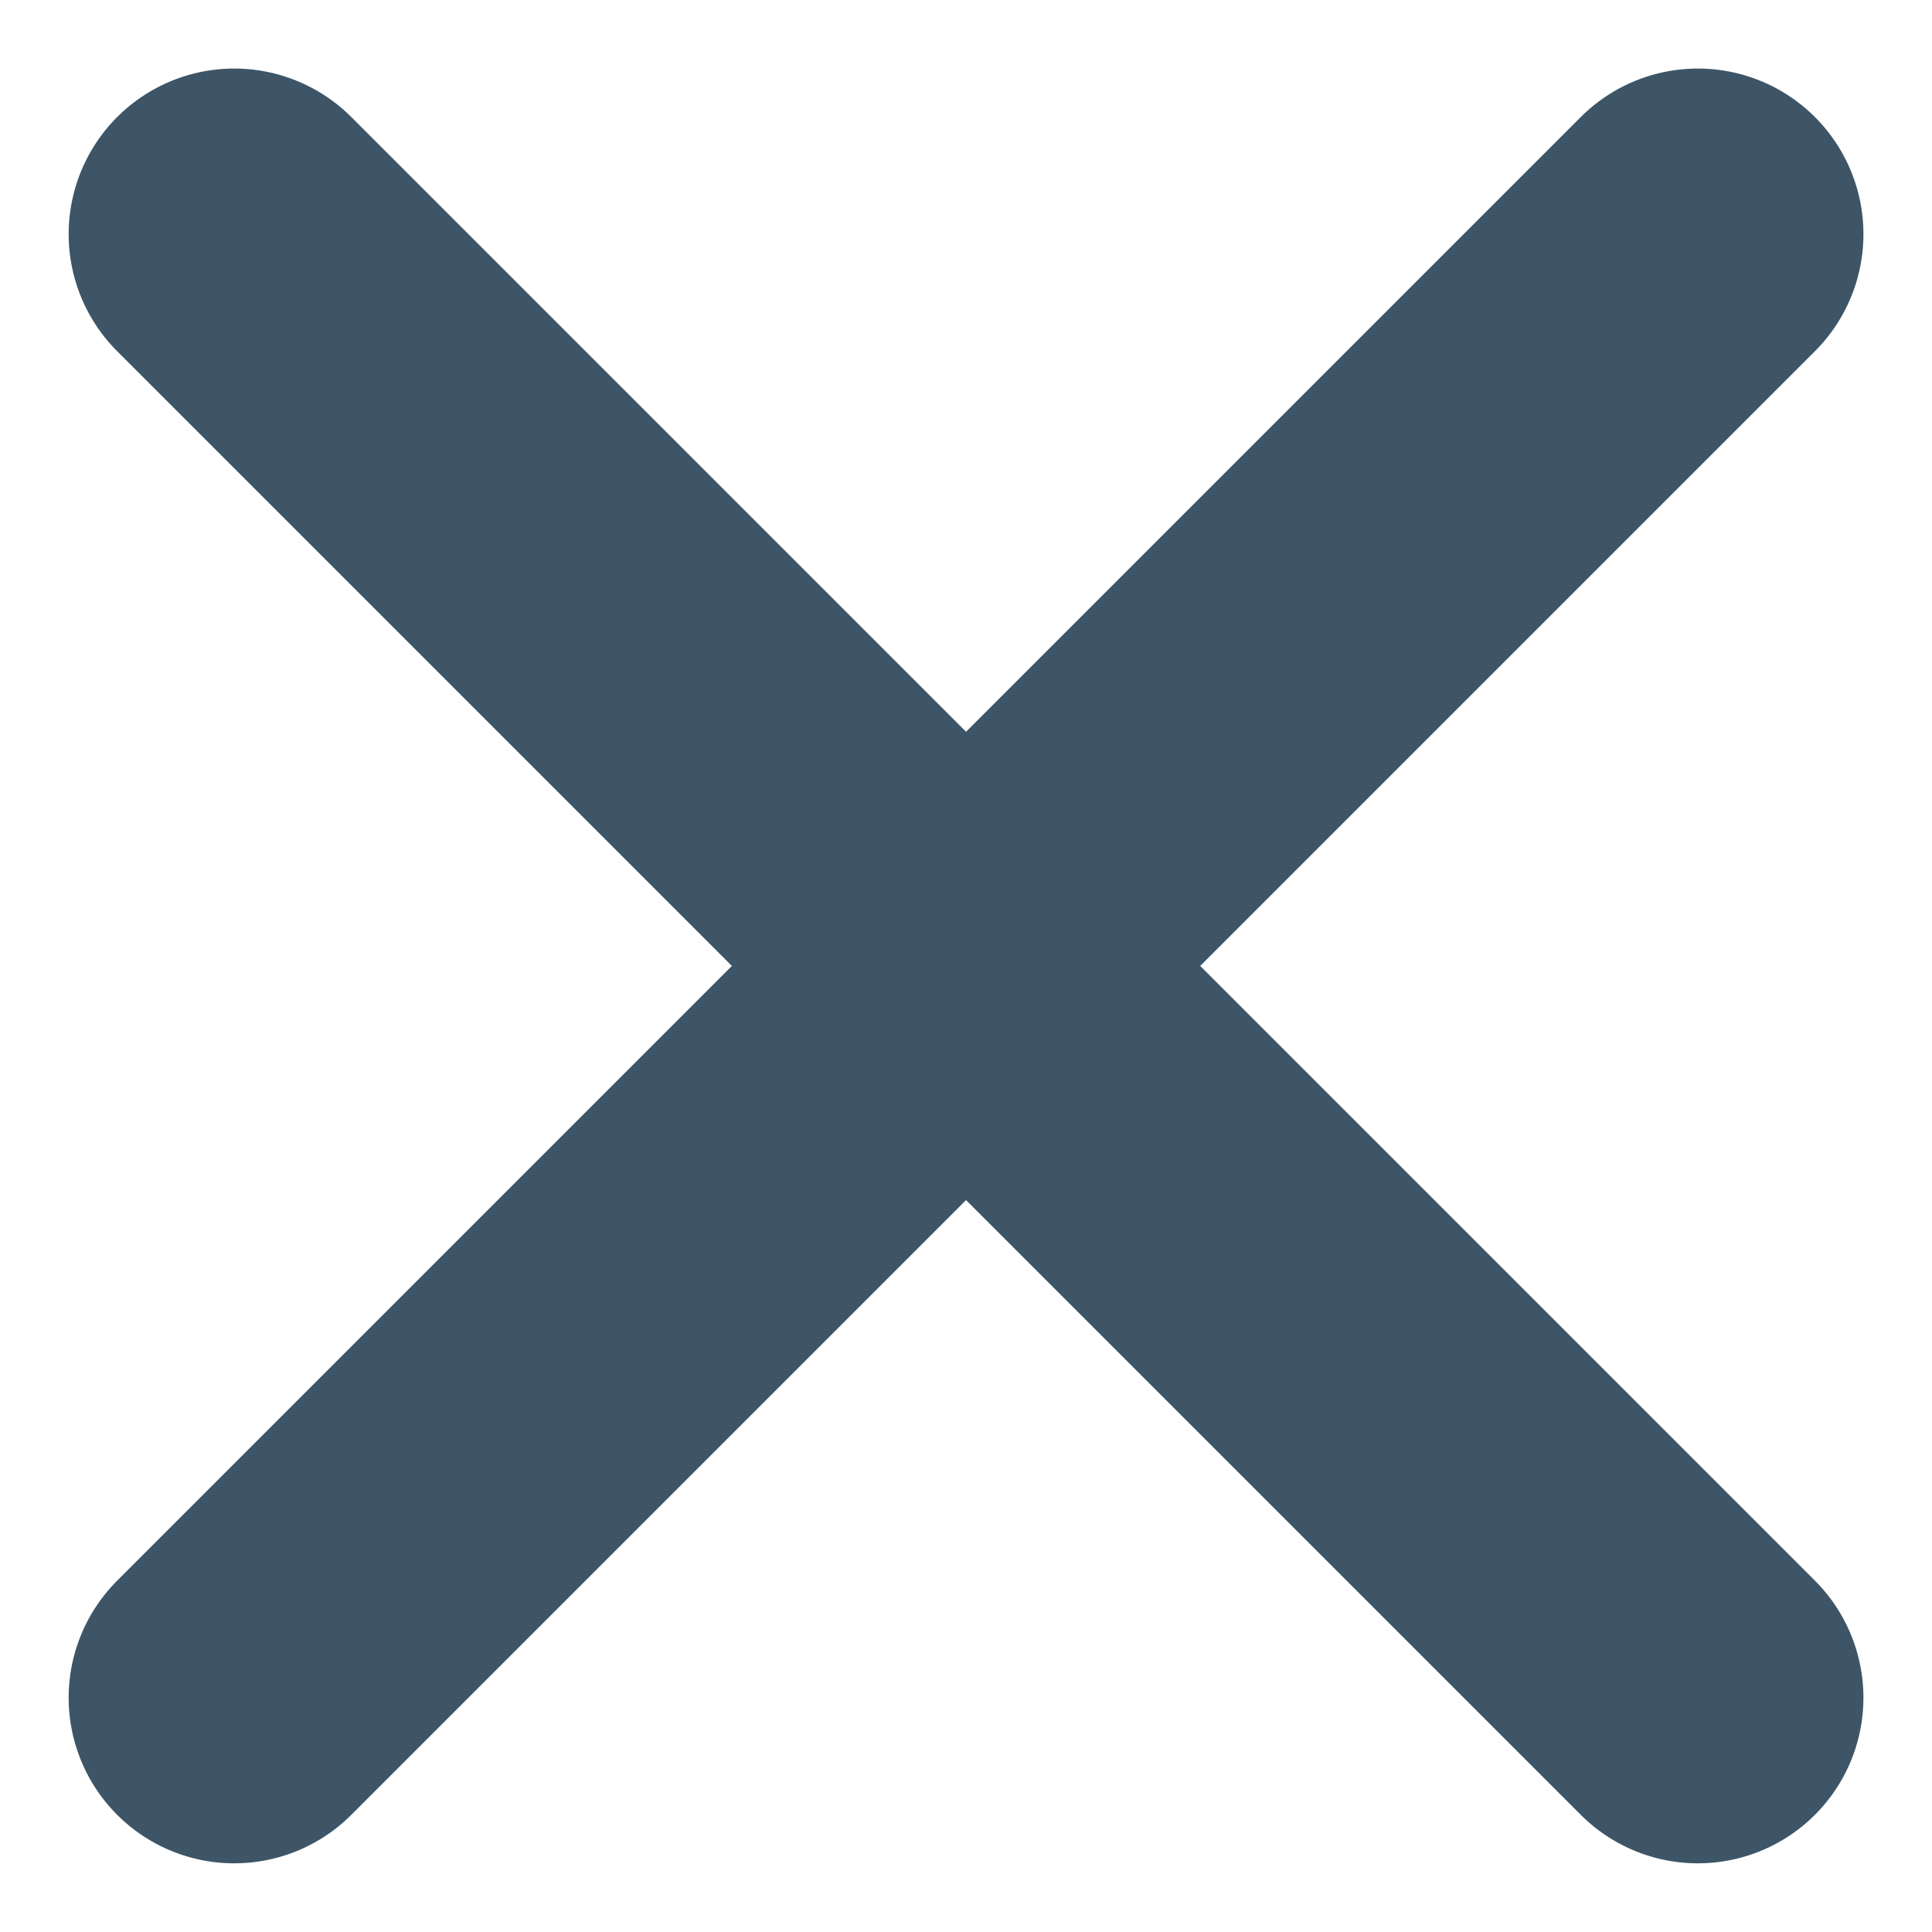 <svg xmlns="http://www.w3.org/2000/svg" width="23.335" height="23.335" viewBox="0 0 23.335 23.335">
  <g id="Сгруппировать_7713" data-name="Сгруппировать 7713" transform="translate(11.668 -6.011) rotate(45)">
    <line id="Линия_729" data-name="Линия 729" y2="25" transform="translate(12.5 0)" fill="none" stroke="#3d5567" stroke-linecap="round" stroke-width="4"/>
    <line id="Линия_730" data-name="Линия 730" y1="25" transform="translate(25 12.5) rotate(90)" fill="none" stroke="#3d5567" stroke-linecap="round" stroke-width="4"/>
  </g>
</svg>
